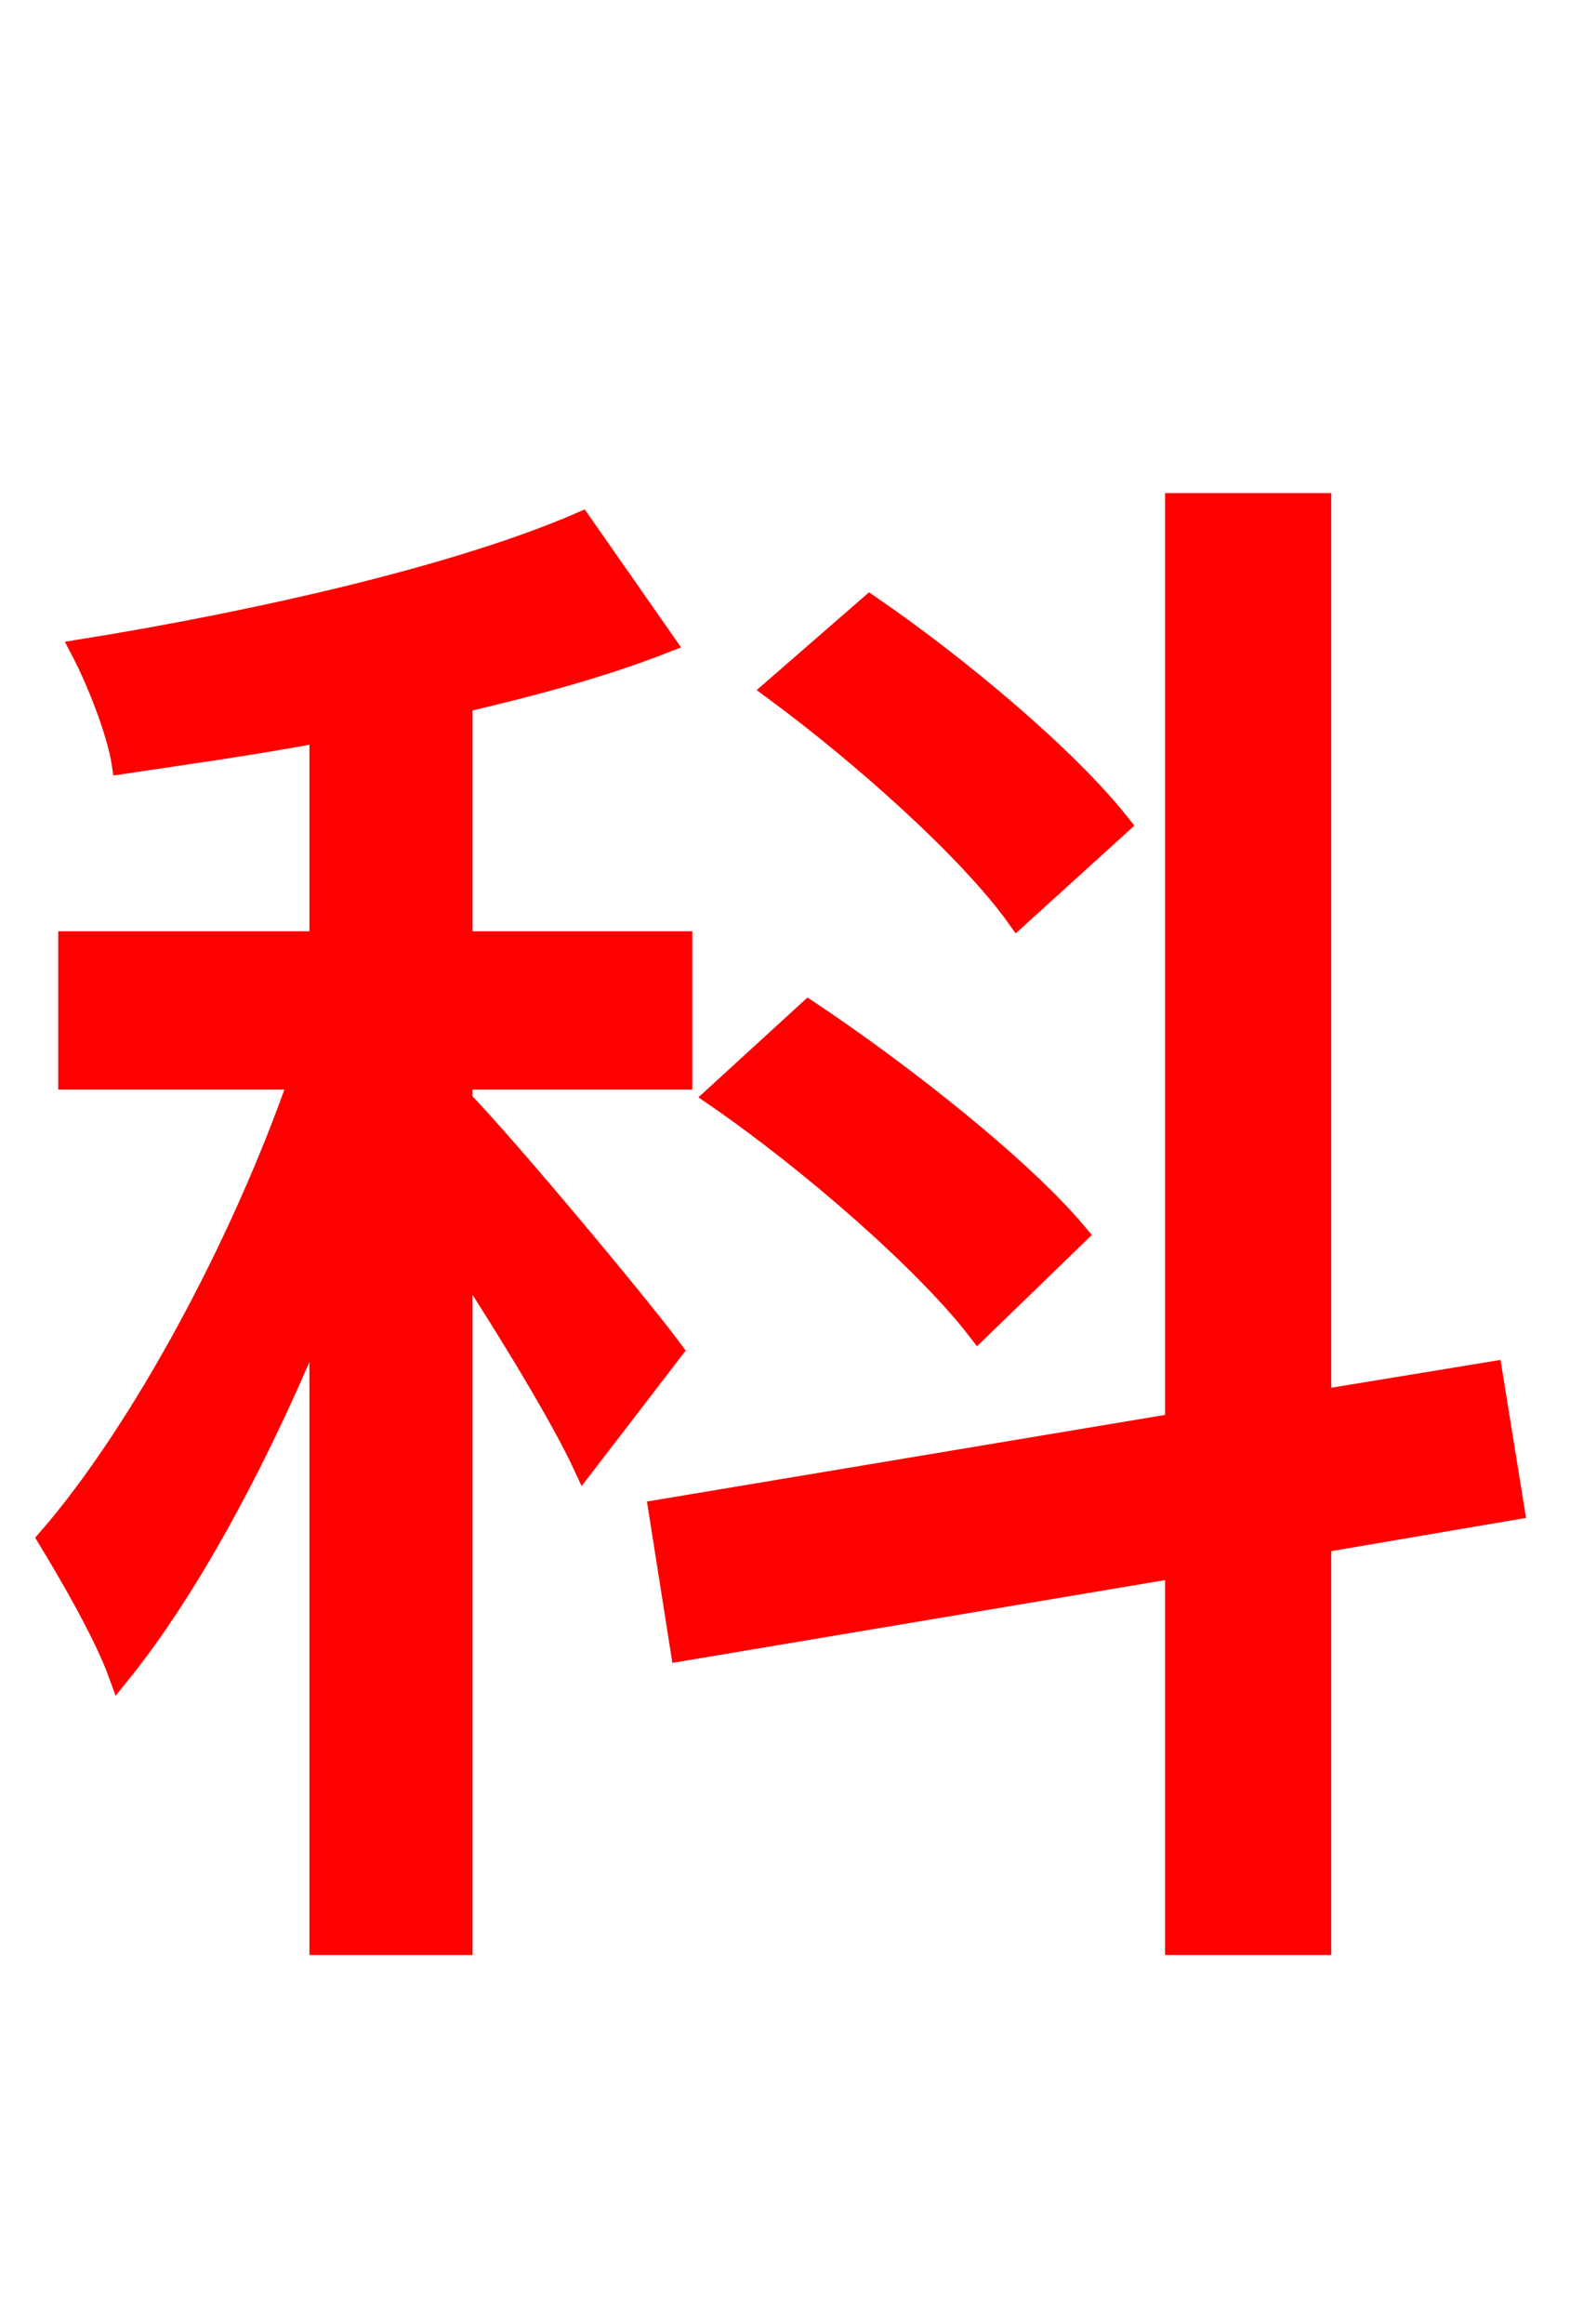 <svg xmlns="http://www.w3.org/2000/svg" xmlns:xlink="http://www.w3.org/1999/xlink" width="72" height="106.56"><path fill="red" stroke="red" d="M51.34 37.80C48.96 34.78 43.99 30.60 39.89 27.79L35.50 31.61C39.60 34.63 44.50 39.02 46.66 42.05ZM49.39 56.59C46.87 53.57 41.40 49.25 37.08 46.37L32.83 50.26C37.22 53.28 42.48 57.89 44.86 60.98ZM30.82 61.92C29.45 60.05 23.33 52.70 21.17 50.47L21.17 49.46L31.25 49.46L31.25 43.20L21.17 43.20L21.17 32.18C24.55 31.39 27.72 30.53 30.46 29.45L26.64 23.98C21.02 26.42 11.81 28.51 3.74 29.81C4.46 31.18 5.40 33.55 5.62 34.99C8.50 34.56 11.59 34.13 14.69 33.55L14.69 43.20L3.17 43.20L3.17 49.46L13.75 49.46C11.09 57.10 6.48 65.66 2.23 70.56C3.24 72.22 4.82 74.95 5.47 76.75C8.78 72.65 12.02 66.53 14.69 59.98L14.69 89.14L21.17 89.14L21.17 57.67C23.33 60.98 25.78 65.02 26.78 67.18ZM69.41 69.19L68.40 62.93L60.55 64.22L60.55 23.11L53.93 23.11L53.93 65.30L30.24 69.26L31.25 75.67L53.93 71.86L53.93 89.14L60.55 89.14L60.55 70.70Z"/></svg>
